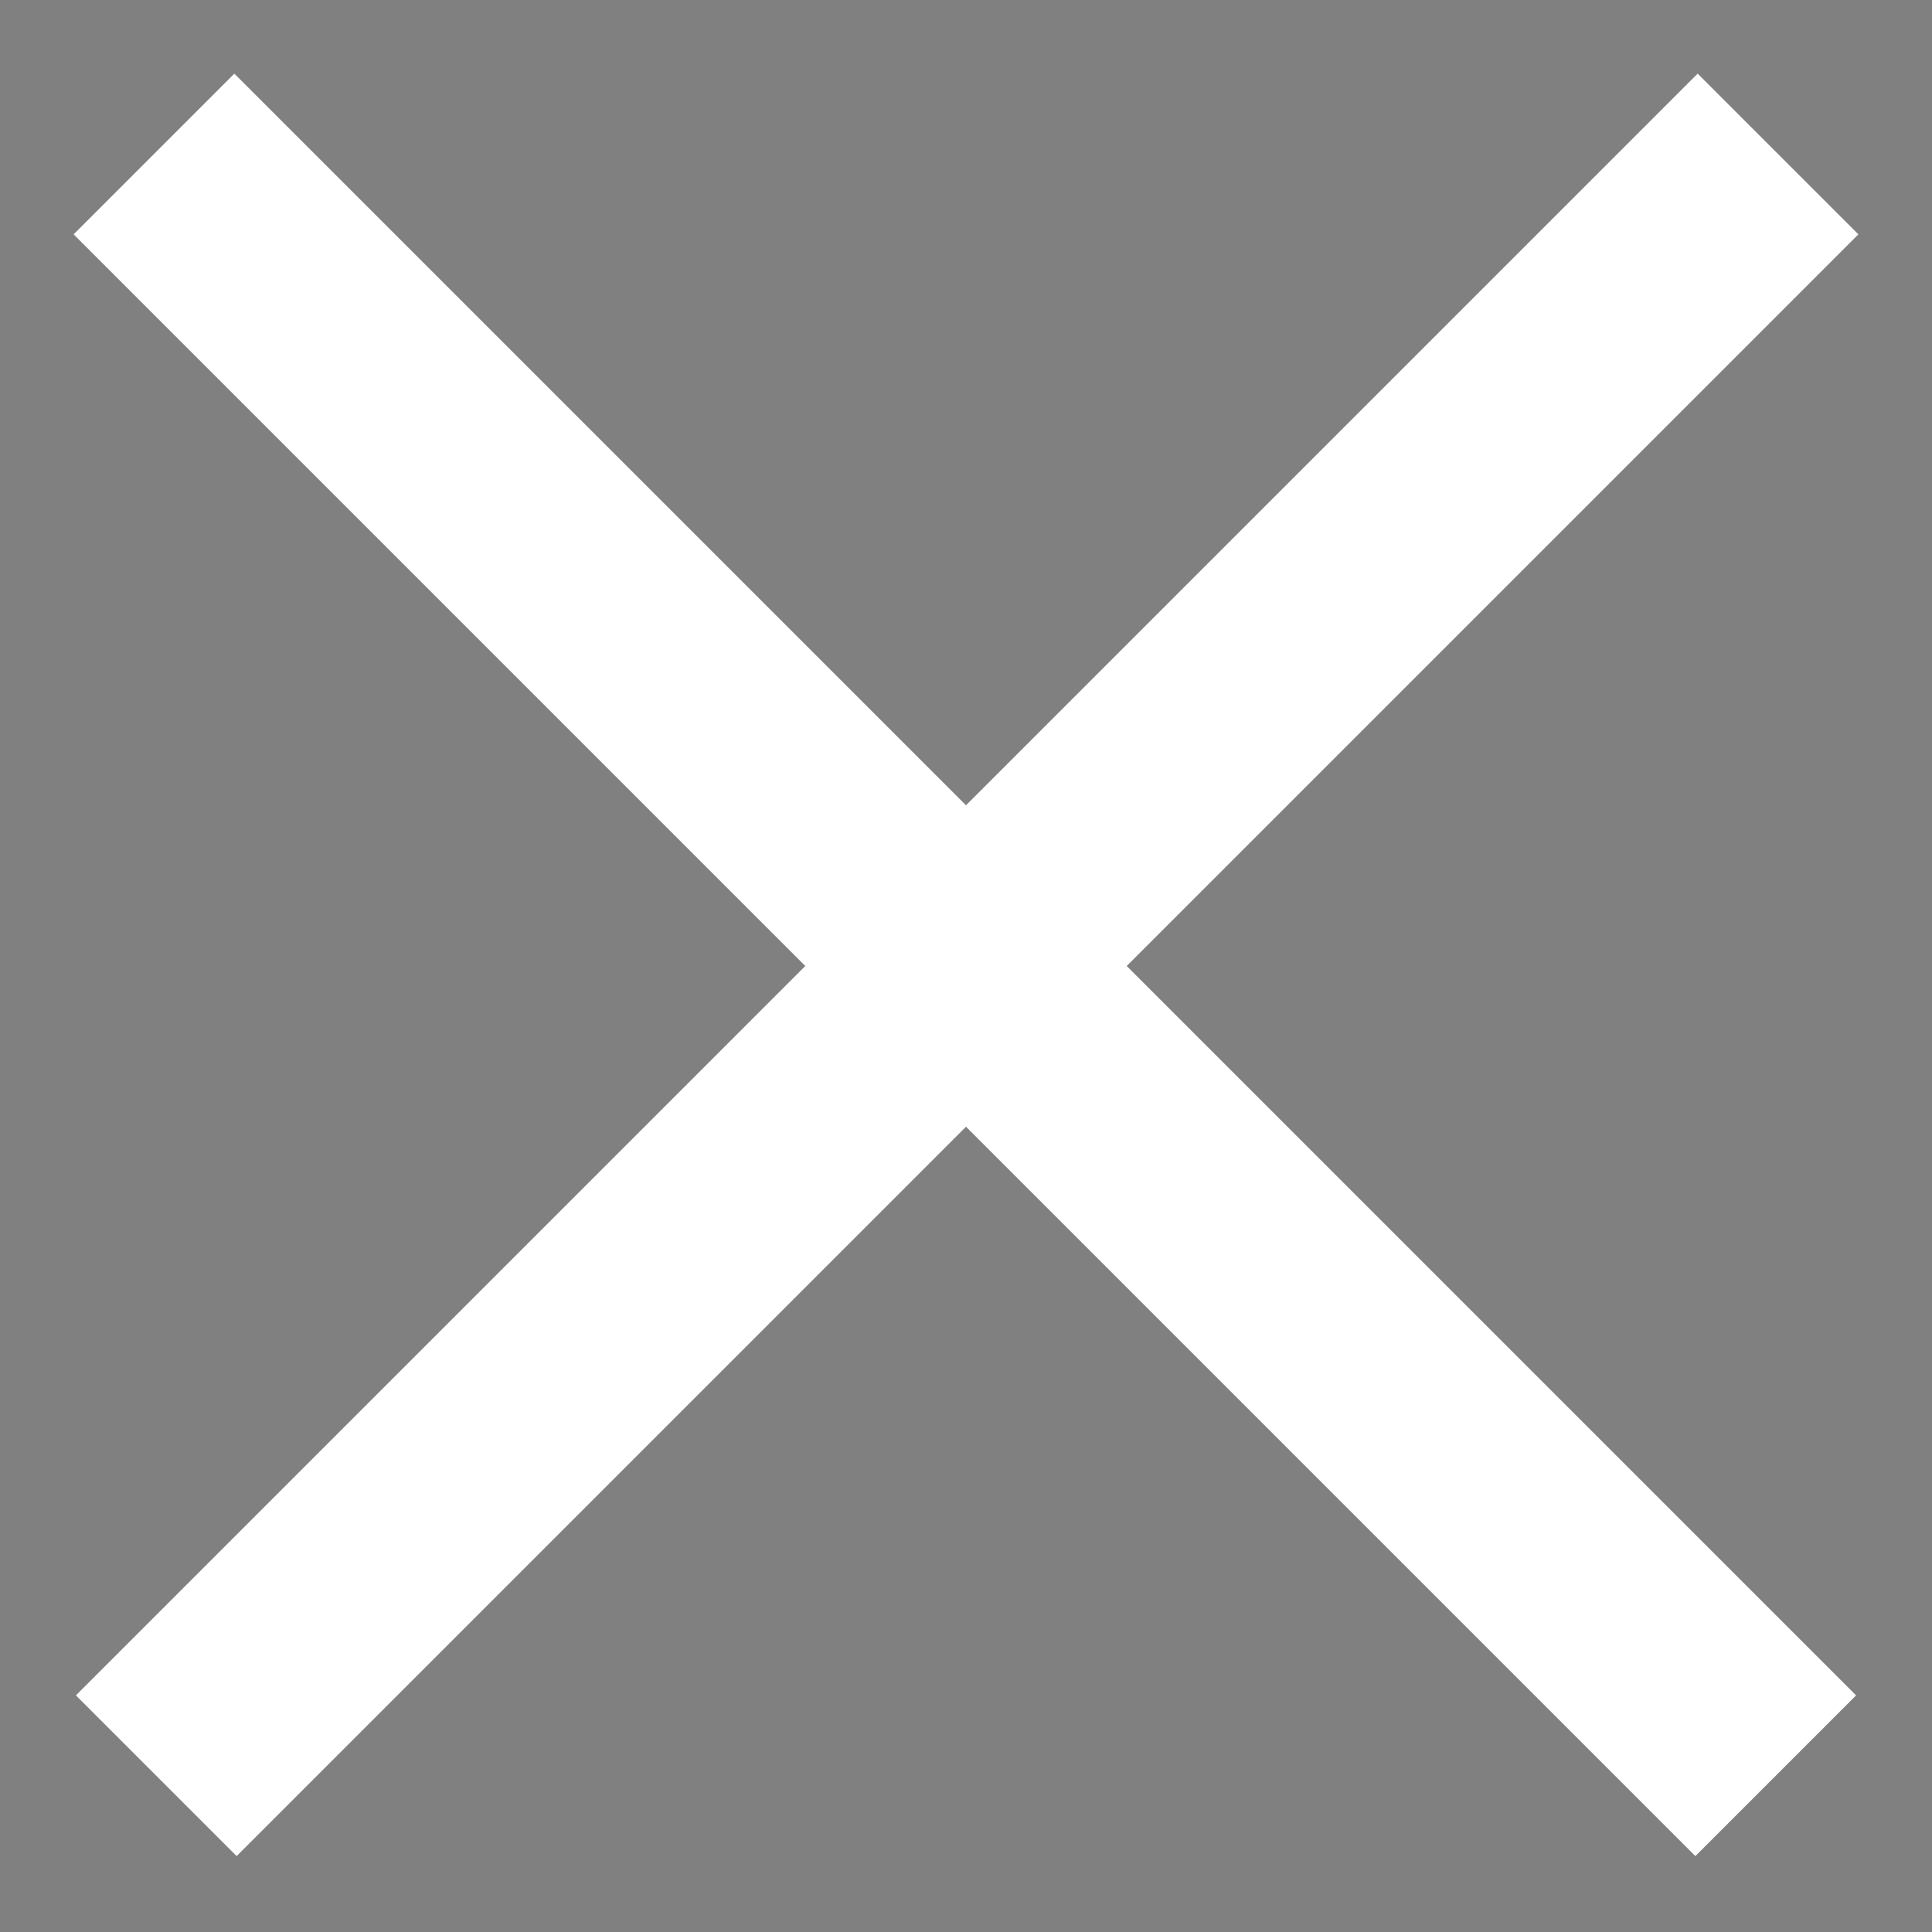<?xml version="1.0" encoding="UTF-8"?>
<svg width="17px" height="17px" viewBox="0 0 17 17" version="1.1" xmlns="http://www.w3.org/2000/svg" xmlns:xlink="http://www.w3.org/1999/xlink">
  <rect x="0" y="0" width="17" height="17" fill="#808080" stroke="none"/>
  <g stroke="#FFFFFF" stroke-width="2" transform="translate(1, 1)" >
    <path d="M14.625,14.625 L0.355,0.355"></path>
    <path d="M14.625,14.625 L0.355,0.355" transform="translate(7.5, 7.5) scale(-1, 1) translate(-7.5, -7.5)"></path>
  </g>
</svg>
